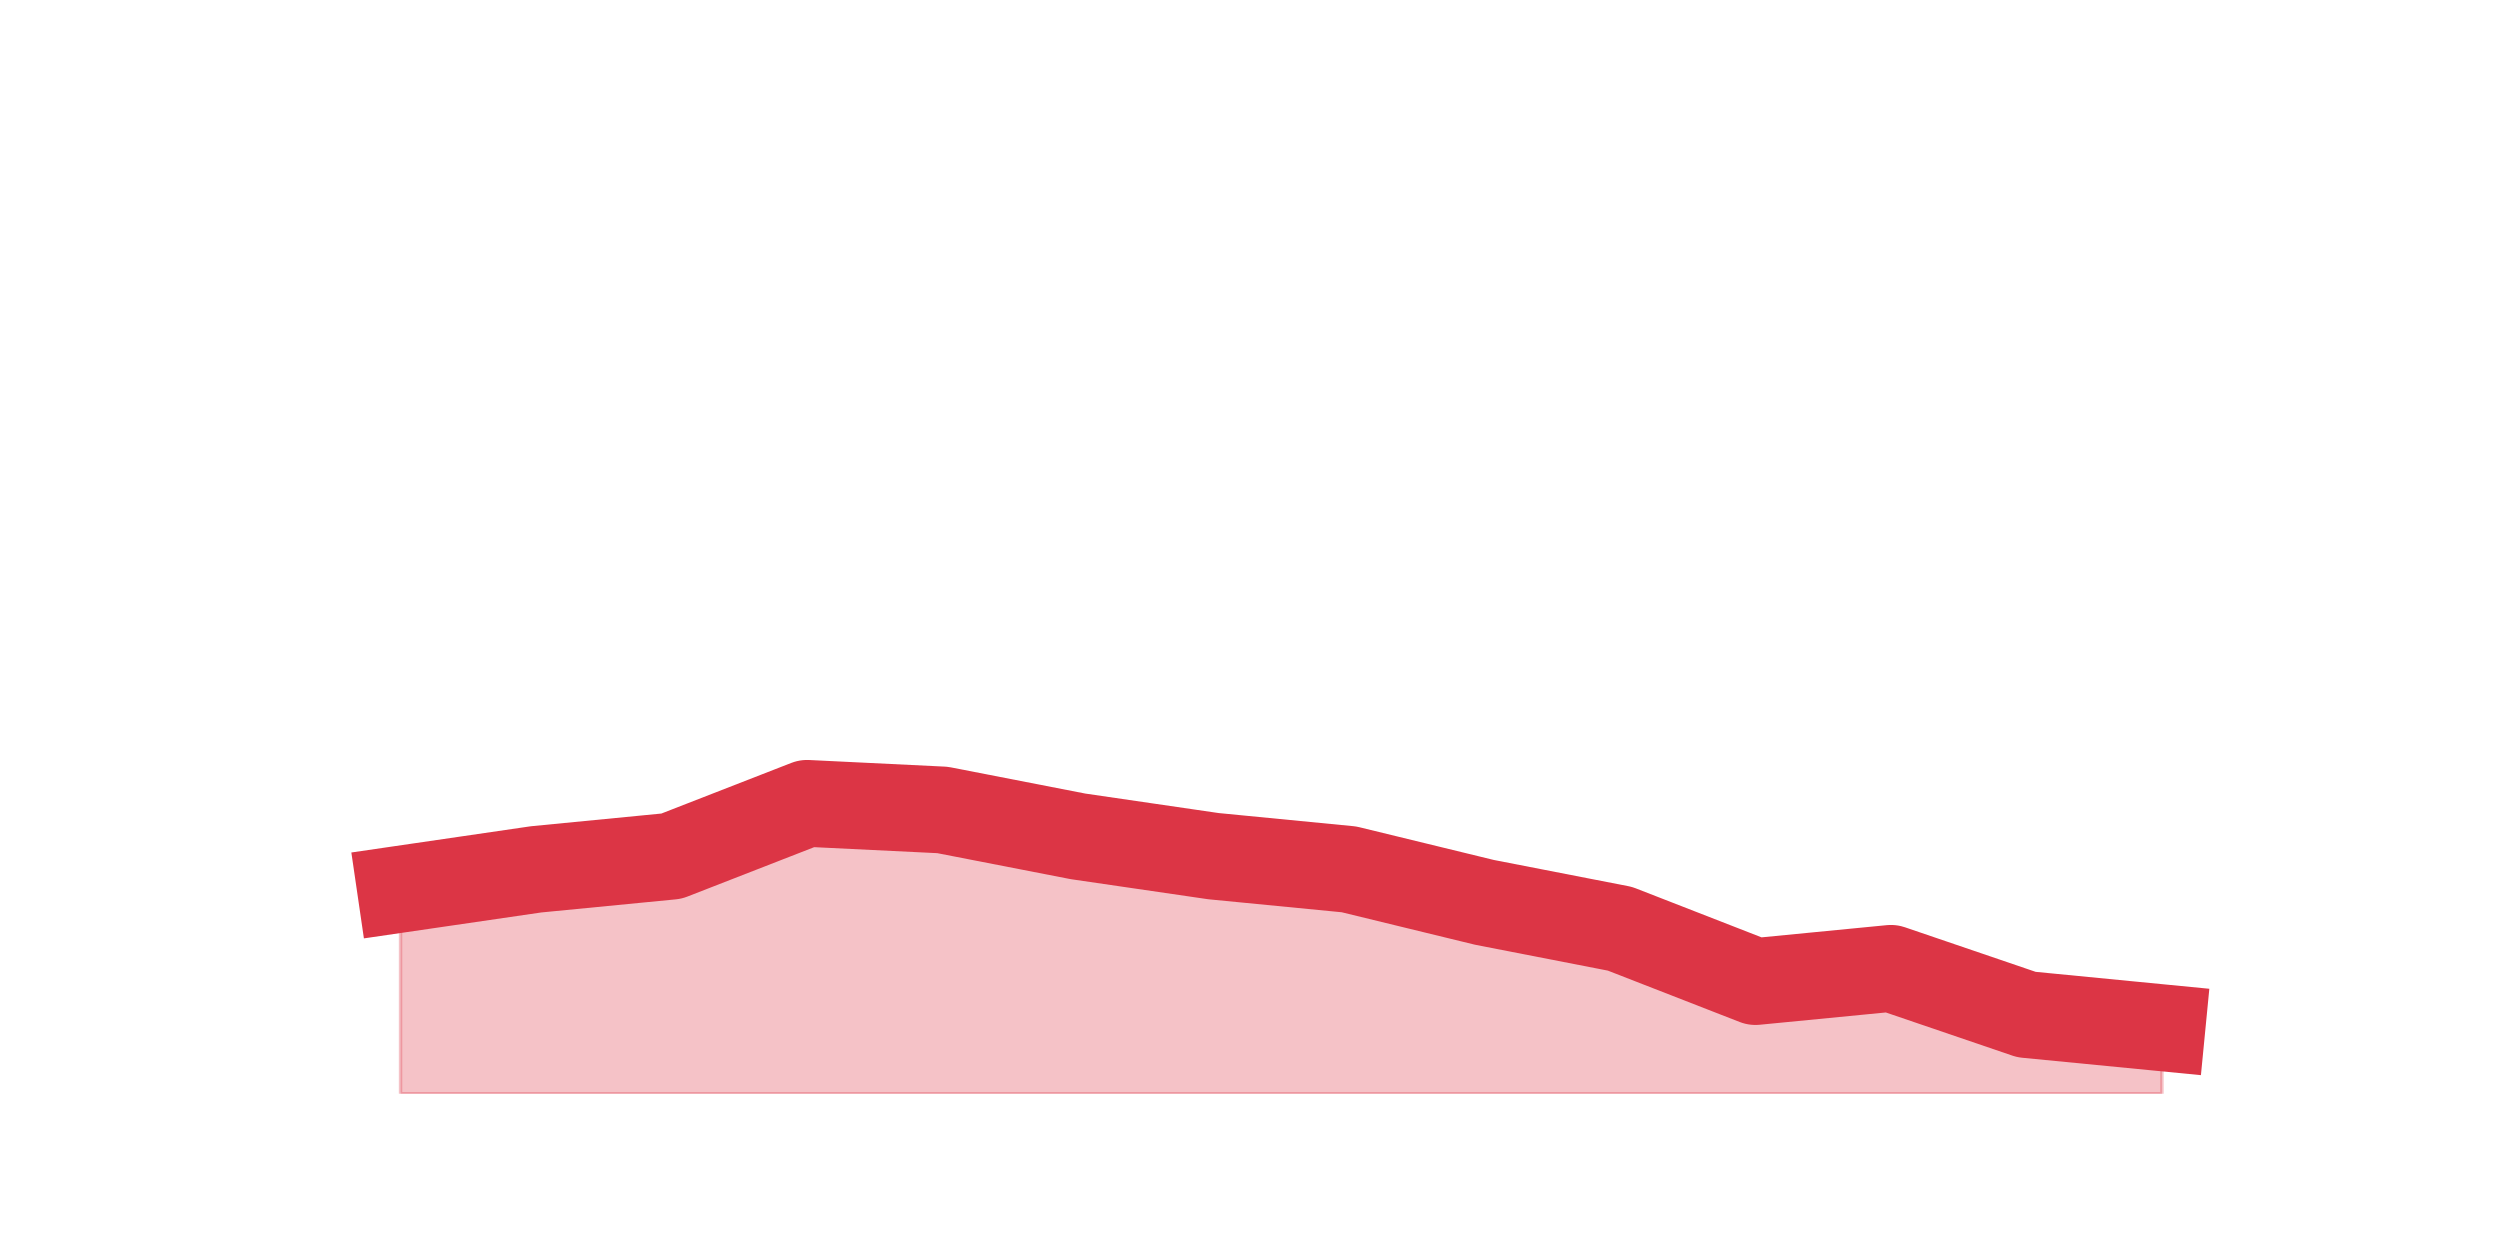 <?xml version="1.0" encoding="utf-8" standalone="no"?>
<!DOCTYPE svg PUBLIC "-//W3C//DTD SVG 1.1//EN"
  "http://www.w3.org/Graphics/SVG/1.1/DTD/svg11.dtd">
<!-- Created with matplotlib (https://matplotlib.org/) -->
<svg height="360pt" version="1.1" viewBox="0 0 720 360" width="720pt" xmlns="http://www.w3.org/2000/svg" xmlns:xlink="http://www.w3.org/1999/xlink">
 <defs>
  <style type="text/css">*{stroke-linecap:butt;stroke-linejoin:round;}</style>
 </defs>
 <g id="figure_1">
  <g id="patch_1">
   <path d="M 0 360 
L 720 360 
L 720 0 
L 0 0 
z
" style="fill:none;"/>
  </g>
  <g id="axes_1">
   <g id="matplotlib.axis_1"/>
   <g id="matplotlib.axis_2"/>
   <g id="PolyCollection_1">
    <defs>
     <path d="M 115.364 -103.922 
L 115.364 -45 
L 154.385 -45 
L 193.406 -45 
L 232.427 -45 
L 271.448 -45 
L 310.469 -45 
L 349.49 -45 
L 388.51 -45 
L 427.531 -45 
L 466.552 -45 
L 505.573 -45 
L 544.594 -45 
L 583.615 -45 
L 622.636 -45 
L 622.636 -64.007 
L 622.636 -64.007 
L 583.615 -67.808 
L 544.594 -81.113 
L 505.573 -77.312 
L 466.552 -92.517 
L 427.531 -100.12 
L 388.51 -109.624 
L 349.49 -113.425 
L 310.469 -119.127 
L 271.448 -126.73 
L 232.427 -128.631 
L 193.406 -113.425 
L 154.385 -109.624 
L 115.364 -103.922 
z
" id="m03b3e05ce1" style="stroke:#dc3545;stroke-opacity:0.3;"/>
    </defs>
    <g clip-path="url(#p44518a8653)">
     <use style="fill:#dc3545;fill-opacity:0.3;stroke:#dc3545;stroke-opacity:0.3;" x="0" xlink:href="#m03b3e05ce1" y="360"/>
    </g>
   </g>
   <g id="line2d_1">
    <path clip-path="url(#p44518a8653)" d="M 115.364 256.078 
L 154.385 250.376 
L 193.406 246.575 
L 232.427 231.369 
L 271.448 233.27 
L 310.469 240.873 
L 349.49 246.575 
L 388.51 250.376 
L 427.531 259.88 
L 466.552 267.483 
L 505.573 282.688 
L 544.594 278.887 
L 583.615 292.192 
L 622.636 295.993 
" style="fill:none;stroke:#dc3545;stroke-linecap:square;stroke-width:25;"/>
   </g>
  </g>
 </g>
 <defs>
  <clipPath id="p44518a8653">
   <rect height="271.8" width="558" x="90" y="43.2"/>
  </clipPath>
 </defs>
</svg>
